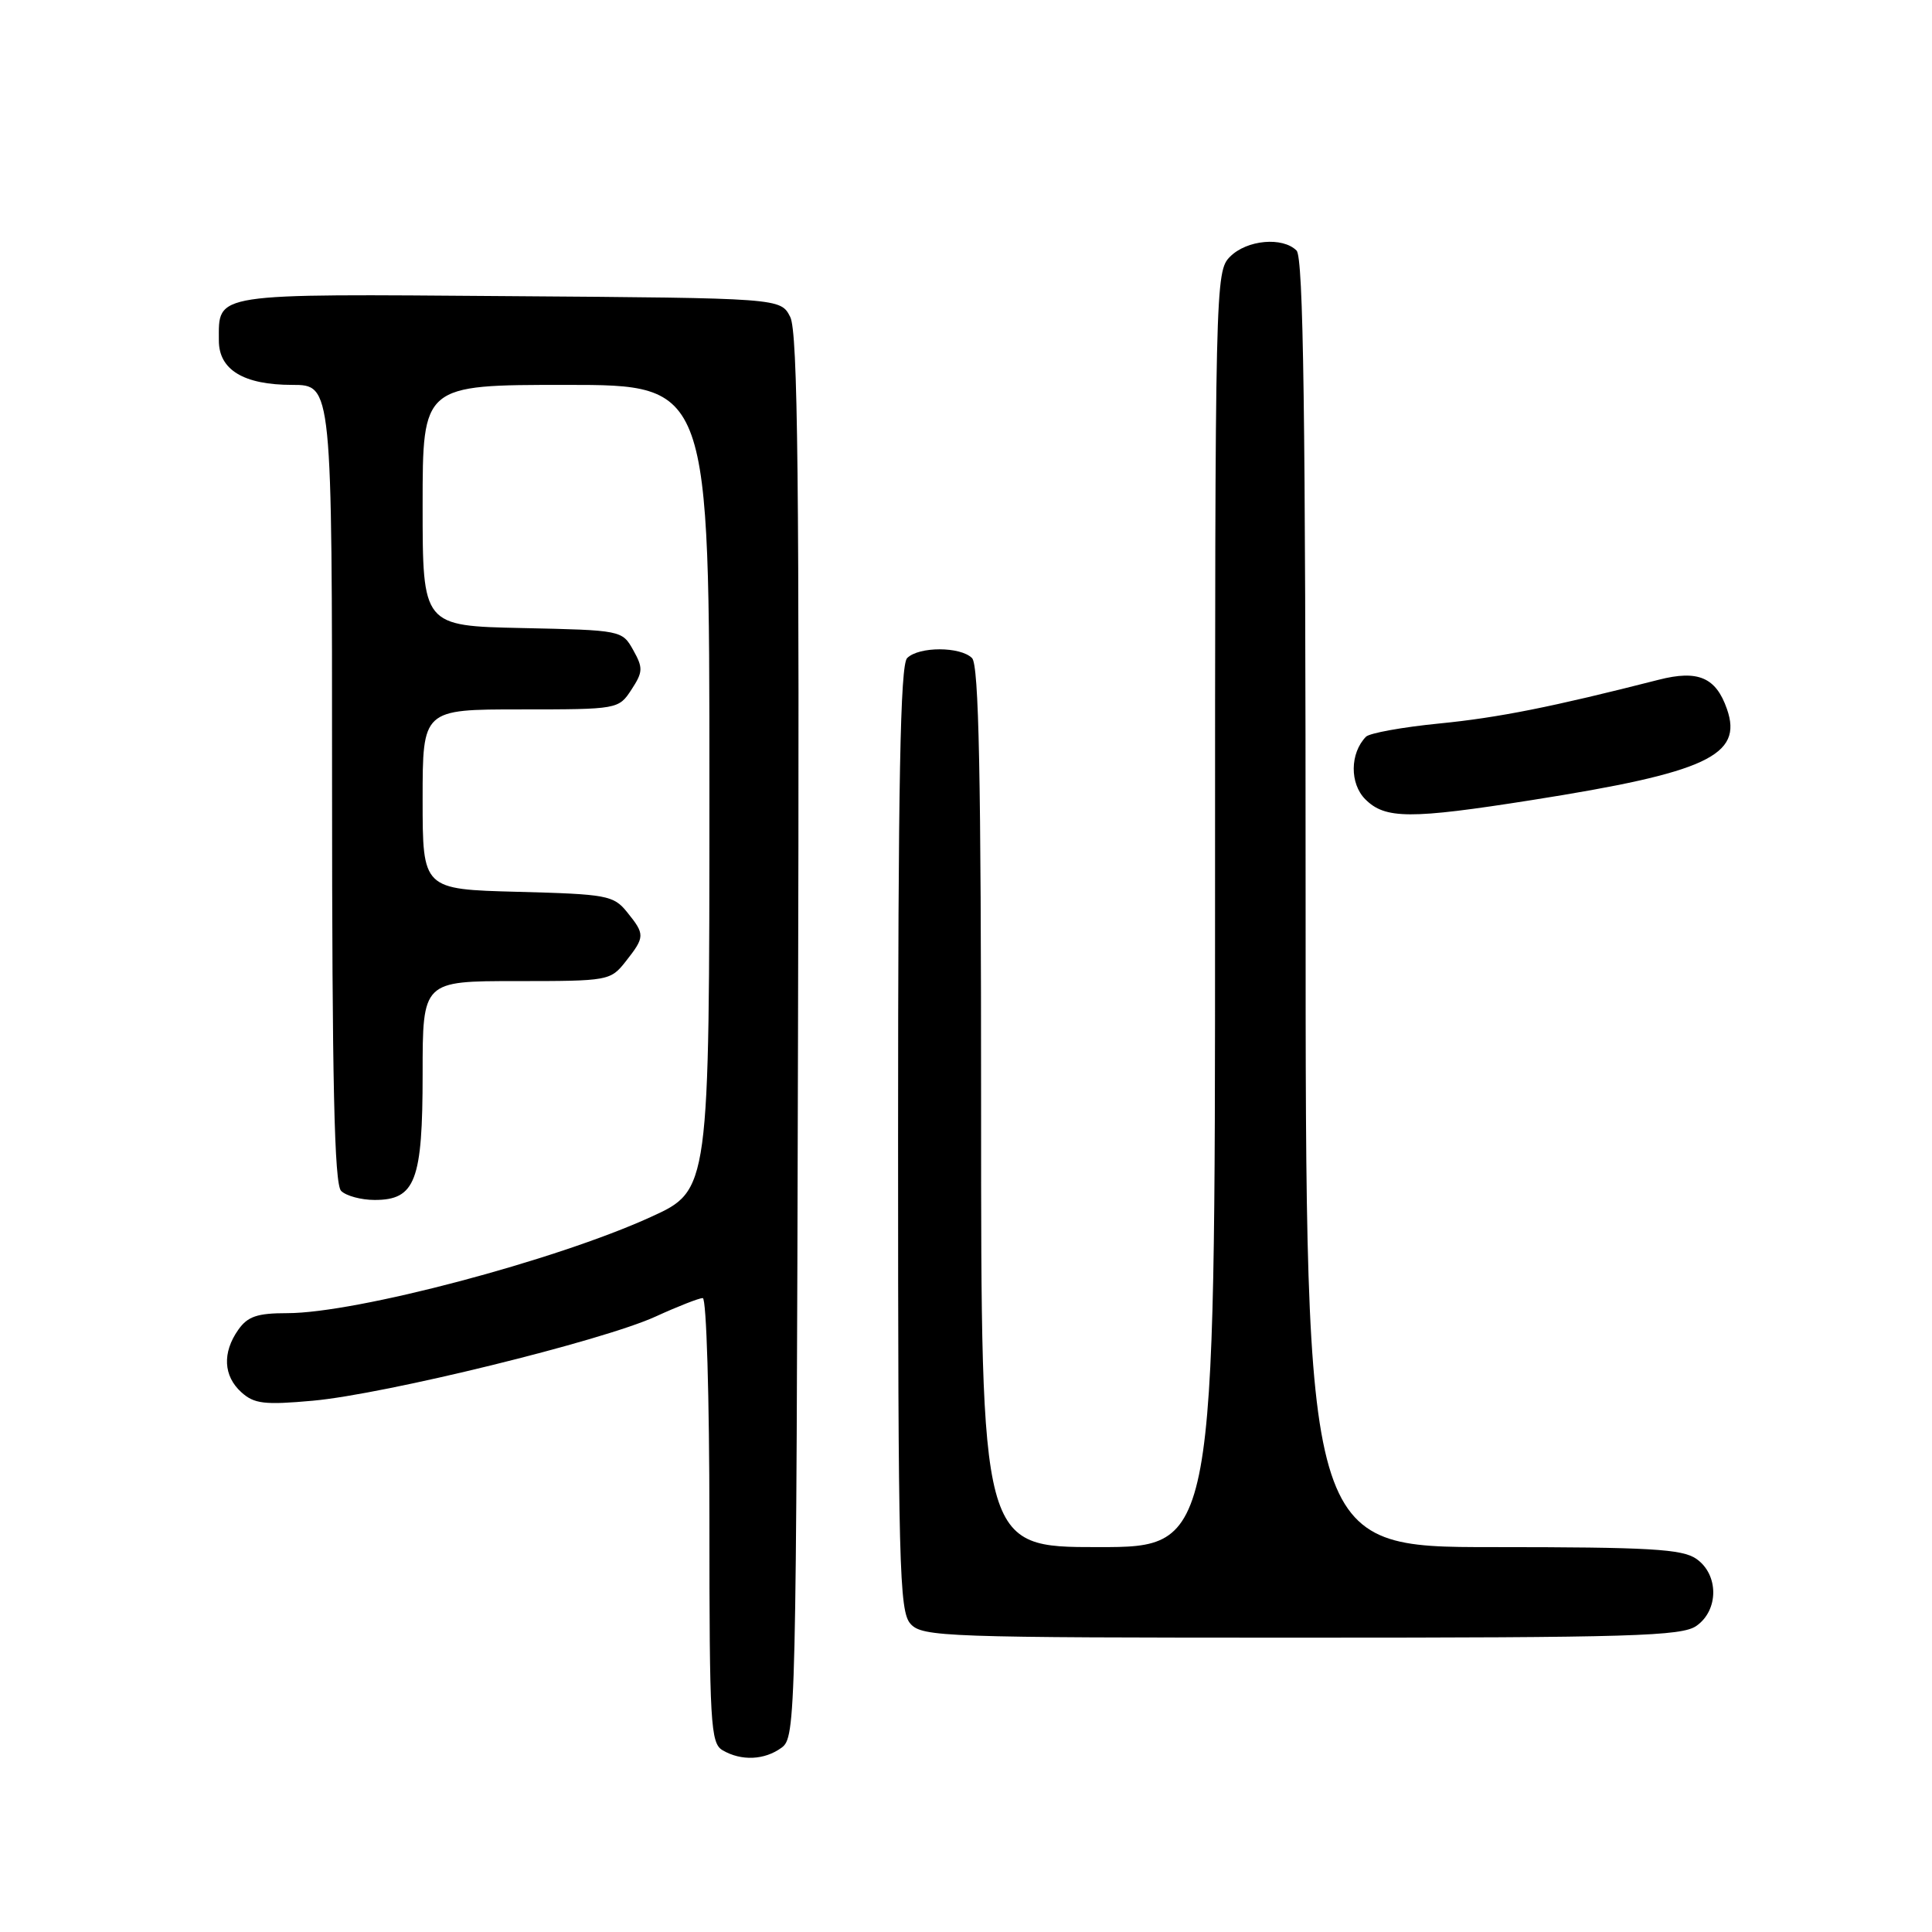 <?xml version="1.0" encoding="UTF-8" standalone="no"?>
<!DOCTYPE svg PUBLIC "-//W3C//DTD SVG 1.1//EN" "http://www.w3.org/Graphics/SVG/1.1/DTD/svg11.dtd" >
<svg xmlns="http://www.w3.org/2000/svg" xmlns:xlink="http://www.w3.org/1999/xlink" version="1.1" viewBox="0 0 256 256">
 <g >
 <path fill="currentColor"
d=" M 103.56 231.58 C 105.45 230.20 105.51 227.92 105.74 137.33 C 105.94 63.77 105.72 43.98 104.71 42.00 C 103.44 39.50 103.44 39.50 67.47 39.24 C 27.82 38.94 29.00 38.76 29.00 45.13 C 29.00 49.01 32.30 51.00 38.72 51.00 C 44.00 51.00 44.00 51.00 44.00 103.80 C 44.00 143.53 44.30 156.90 45.20 157.80 C 45.86 158.46 47.86 159.00 49.64 159.00 C 55.04 159.00 56.00 156.48 56.00 142.28 C 56.00 130.00 56.00 130.00 68.43 130.00 C 80.66 130.00 80.89 129.96 82.93 127.37 C 85.47 124.14 85.48 123.81 83.09 120.86 C 81.30 118.64 80.42 118.48 68.59 118.17 C 56.00 117.84 56.00 117.84 56.00 105.92 C 56.00 94.00 56.00 94.00 68.98 94.00 C 81.87 94.00 81.97 93.98 83.67 91.38 C 85.20 89.04 85.23 88.50 83.90 86.13 C 82.44 83.52 82.32 83.50 69.21 83.22 C 56.00 82.94 56.00 82.94 56.00 66.97 C 56.00 51.00 56.00 51.00 75.00 51.00 C 94.00 51.00 94.00 51.00 94.00 104.36 C 94.00 157.72 94.00 157.72 86.25 161.25 C 73.61 167.02 47.20 174.00 38.06 174.00 C 34.08 174.00 32.81 174.43 31.56 176.22 C 29.44 179.24 29.60 182.33 31.98 184.48 C 33.68 186.02 35.04 186.18 41.47 185.60 C 51.06 184.73 79.86 177.66 86.87 174.45 C 89.82 173.10 92.64 172.00 93.12 172.00 C 93.61 172.00 94.00 185.18 94.00 201.45 C 94.00 228.44 94.15 230.99 95.75 231.92 C 98.23 233.37 101.30 233.23 103.56 231.58 Z  M 224.78 215.44 C 227.76 213.36 227.76 208.64 224.78 206.56 C 222.91 205.25 218.58 205.00 197.78 205.00 C 173.00 205.00 173.00 205.00 173.00 119.70 C 173.00 54.69 172.71 34.11 171.80 33.20 C 169.95 31.35 165.22 31.78 163.00 34.00 C 161.03 35.97 161.00 37.33 161.00 120.50 C 161.00 205.00 161.00 205.00 145.50 205.00 C 130.00 205.00 130.00 205.00 130.00 146.70 C 130.00 102.69 129.71 88.11 128.80 87.20 C 127.25 85.65 121.75 85.65 120.20 87.20 C 119.29 88.11 119.00 103.62 119.00 150.87 C 119.00 207.60 119.15 213.51 120.65 215.17 C 122.22 216.90 125.14 217.00 172.43 217.00 C 216.18 217.00 222.84 216.80 224.78 215.44 Z  M 203.00 106.01 C 226.15 102.36 230.98 100.10 228.83 93.95 C 227.37 89.75 225.00 88.74 219.79 90.07 C 205.65 93.68 198.53 95.10 190.68 95.87 C 185.83 96.35 181.47 97.14 181.00 97.62 C 178.87 99.80 178.83 103.83 180.91 105.91 C 183.54 108.54 186.83 108.56 203.00 106.01 Z "/>
</g>
</svg>